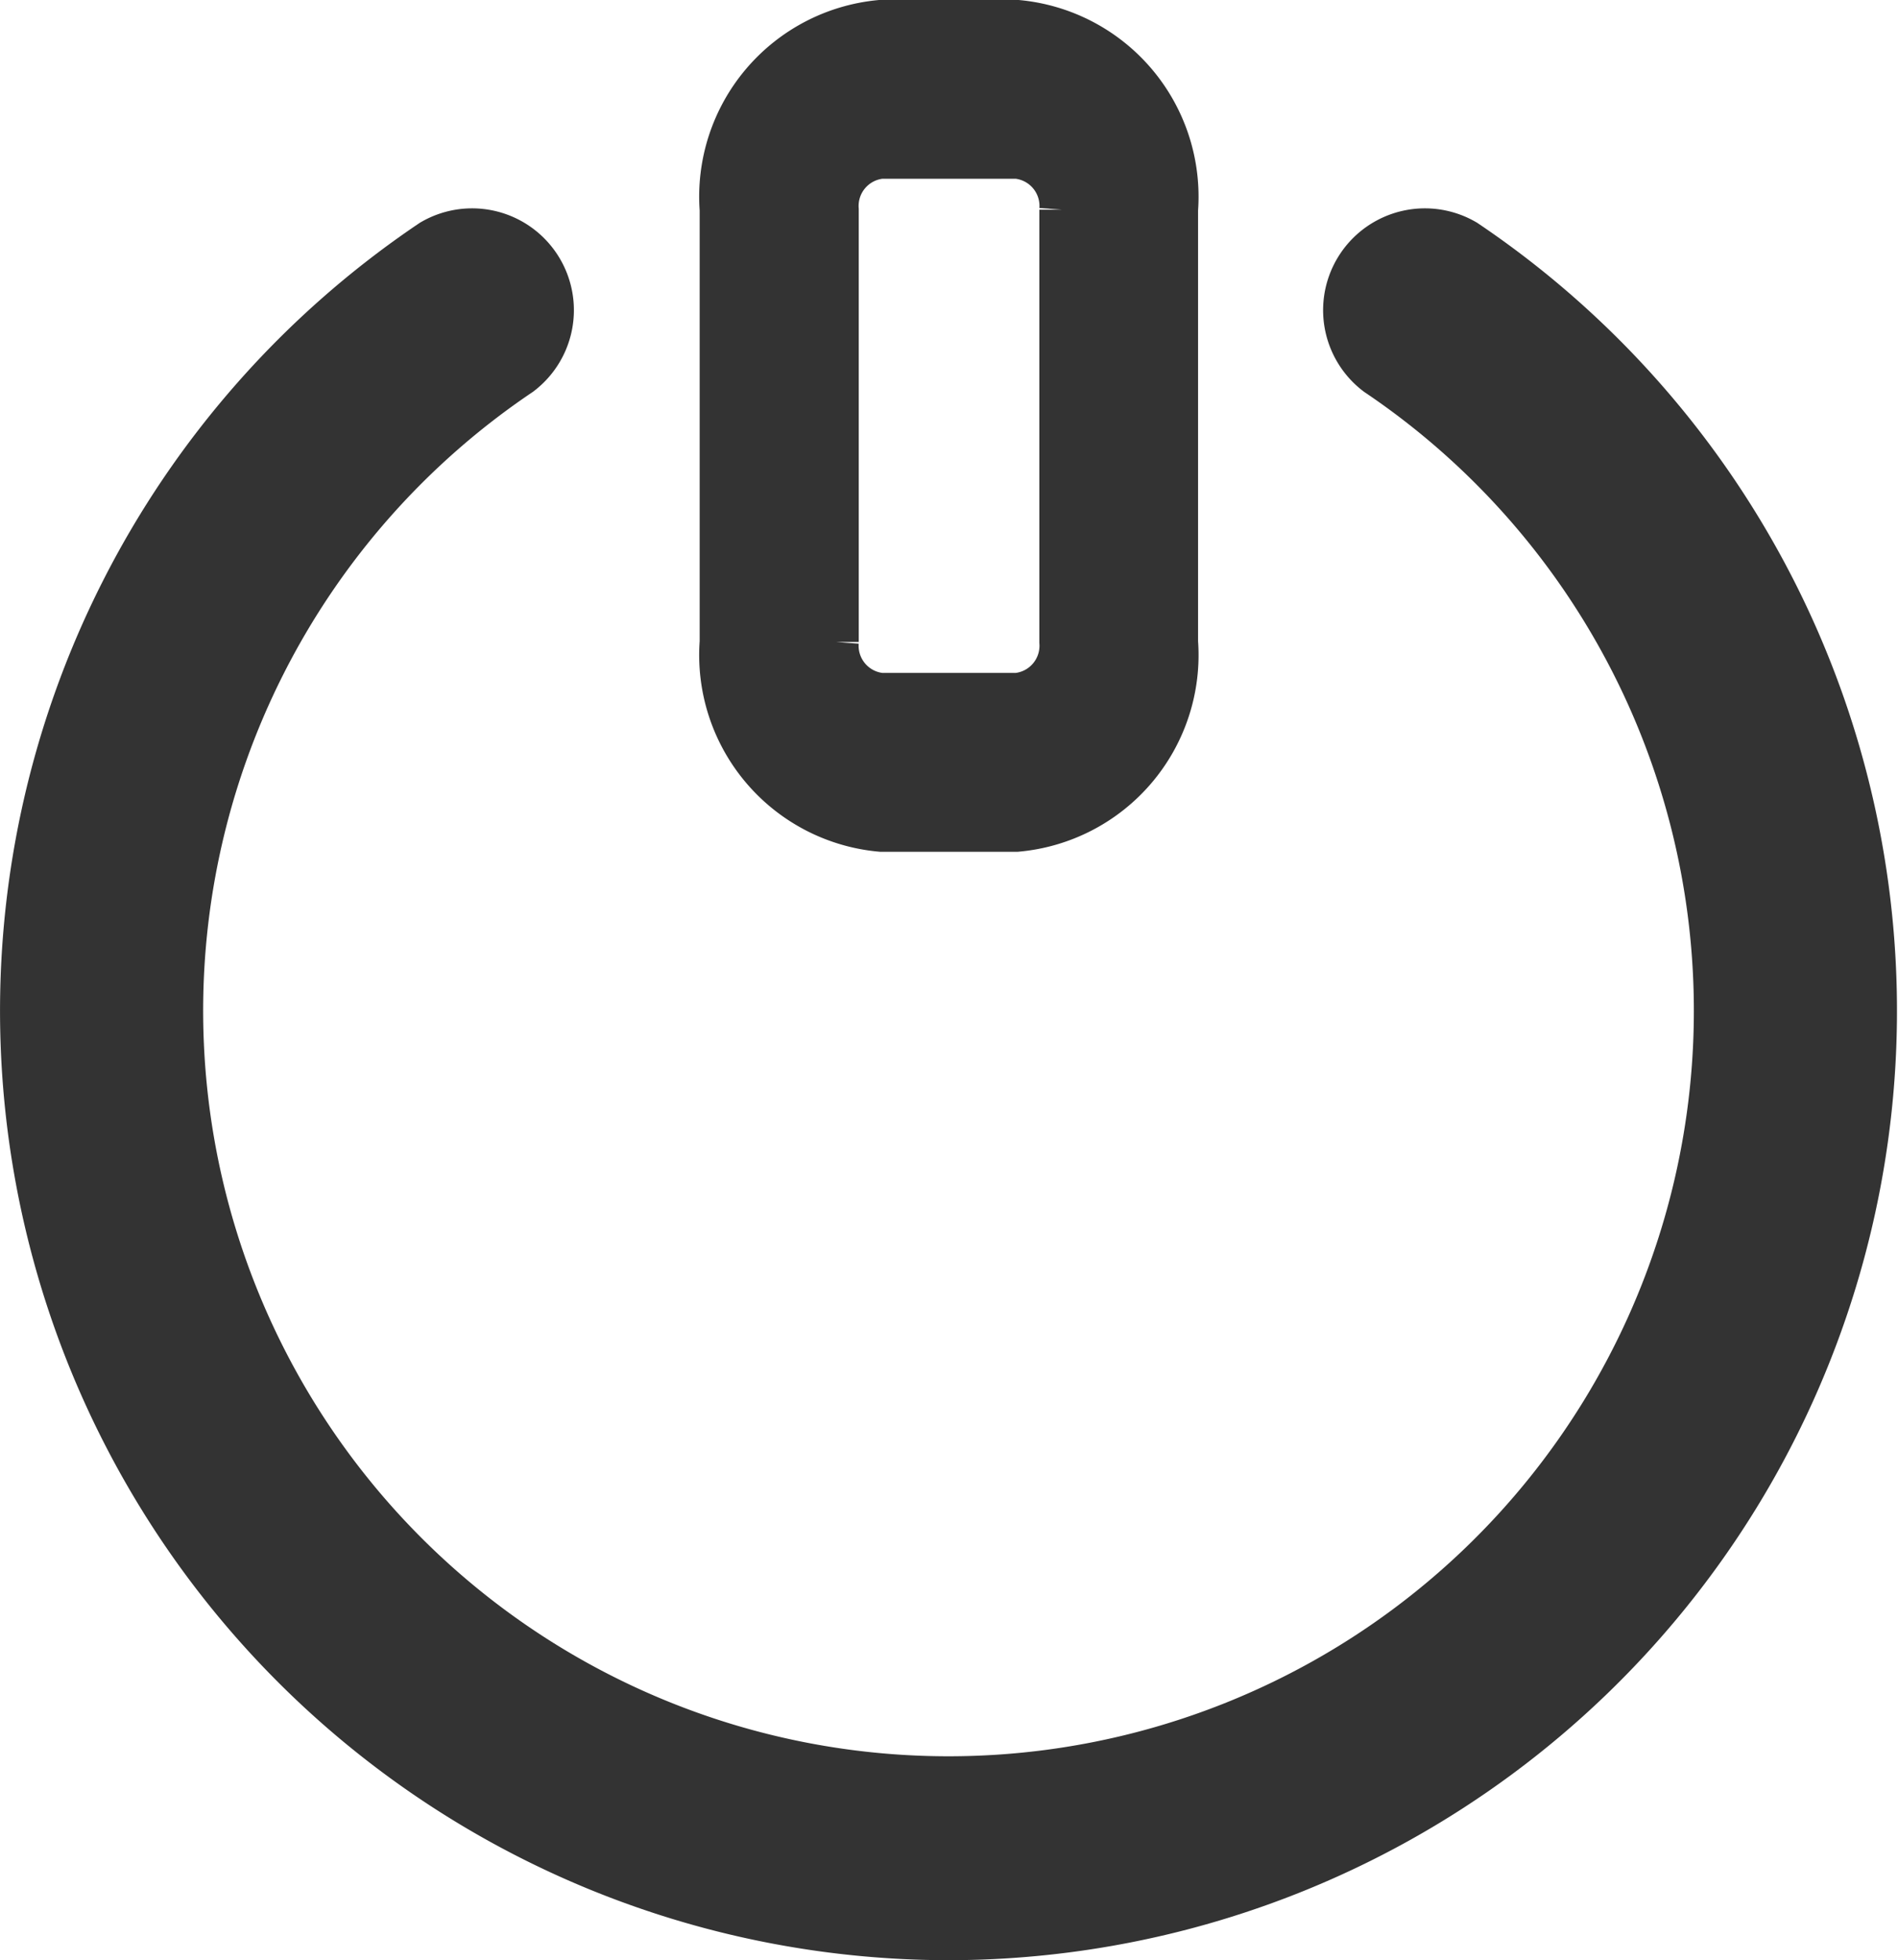 <svg xmlns="http://www.w3.org/2000/svg" width="21.105" height="21.79" viewBox="0 0 21.105 21.79"><defs><style>.a,.b{fill:#333;stroke:#333;}.a{stroke-width:0.5px;}</style></defs><g transform="translate(0.5 0.25)"><path class="a" d="M416.775,107.169h-1.508a1.945,1.945,0,0,1-1.767-2.082v-4.806a1.945,1.945,0,0,1,1.767-2.082h1.508a1.945,1.945,0,0,1,1.767,2.082v4.806A1.944,1.944,0,0,1,416.775,107.169Zm-1.506-7.482a.555.555,0,0,0-.5.594v4.806a.555.555,0,0,0,.5.594h1.508a.555.555,0,0,0,.5-.594v-4.806a.555.555,0,0,0-.5-.594Zm.753,19.814" transform="translate(-405.97 -98.2)"/><path class="b" d="M126.452,216.961a10.054,10.054,0,0,1-5.617-18.391.632.632,0,0,1,.7,1.049,8.788,8.788,0,1,0,9.824,0,.632.632,0,0,1,.7-1.049,10.054,10.054,0,0,1-5.617,18.391Zm0,0" transform="translate(-116.4 -195.92)"/></g></svg>